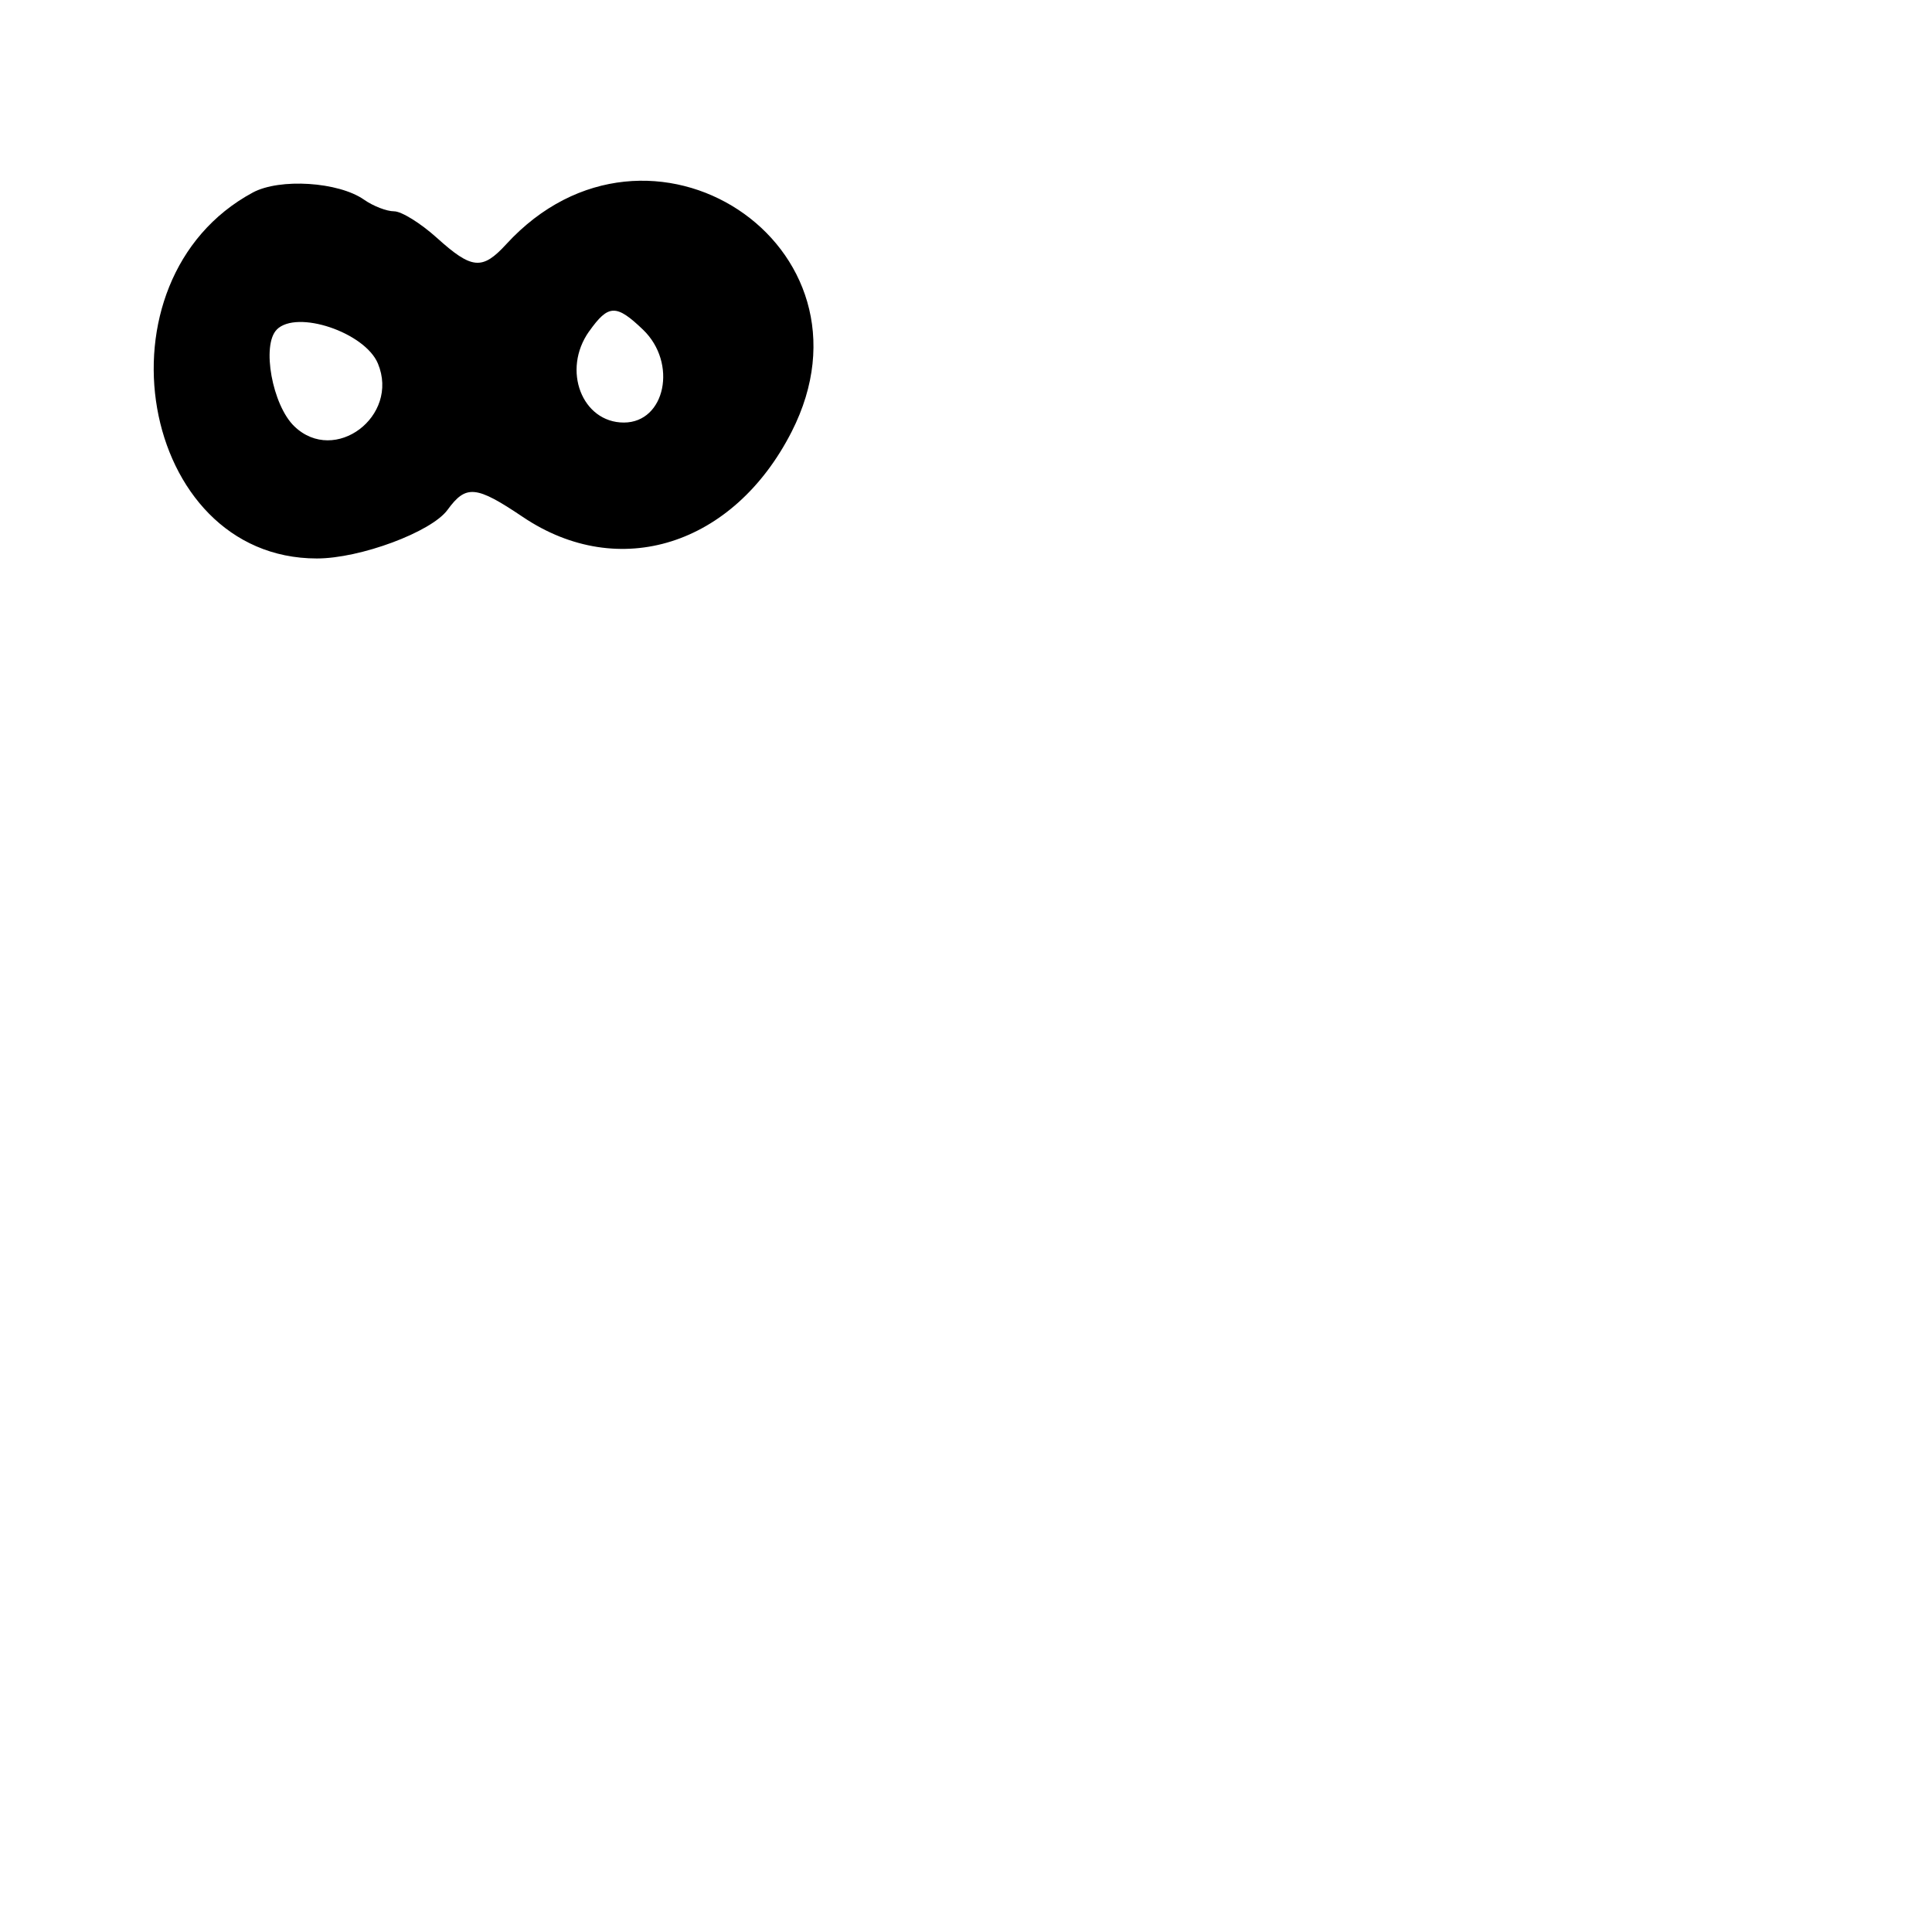 <?xml version="1.0" encoding="UTF-8"?>
<svg id="Layer_1" data-name="Layer 1" xmlns="http://www.w3.org/2000/svg" viewBox="0 0 256 256">
  <path d="M41.99,74c5.74,0,15.17-3.51,17.31-6.44,2.45-3.36,3.77-3.24,9.98.94,12.74,8.58,27.93,3.77,35.61-11.28,12.62-24.74-18.9-45.47-37.81-24.86-3.18,3.47-4.56,3.34-9.21-.86-2.13-1.92-4.67-3.5-5.65-3.5s-2.77-.69-3.98-1.54c-3.38-2.37-11.17-2.87-14.74-.95-21.54,11.62-15.09,48.49,8.49,48.49ZM78.07,43.9c2.55-3.59,3.58-3.62,7.13-.22,4.6,4.41,2.97,12.31-2.54,12.31s-8.26-6.94-4.59-12.1ZM36.67,43.67c2.66-2.67,11.69.37,13.41,4.51,2.89,6.98-5.72,13.45-11.07,8.32-2.93-2.8-4.38-10.79-2.33-12.83Z"/>
</svg>